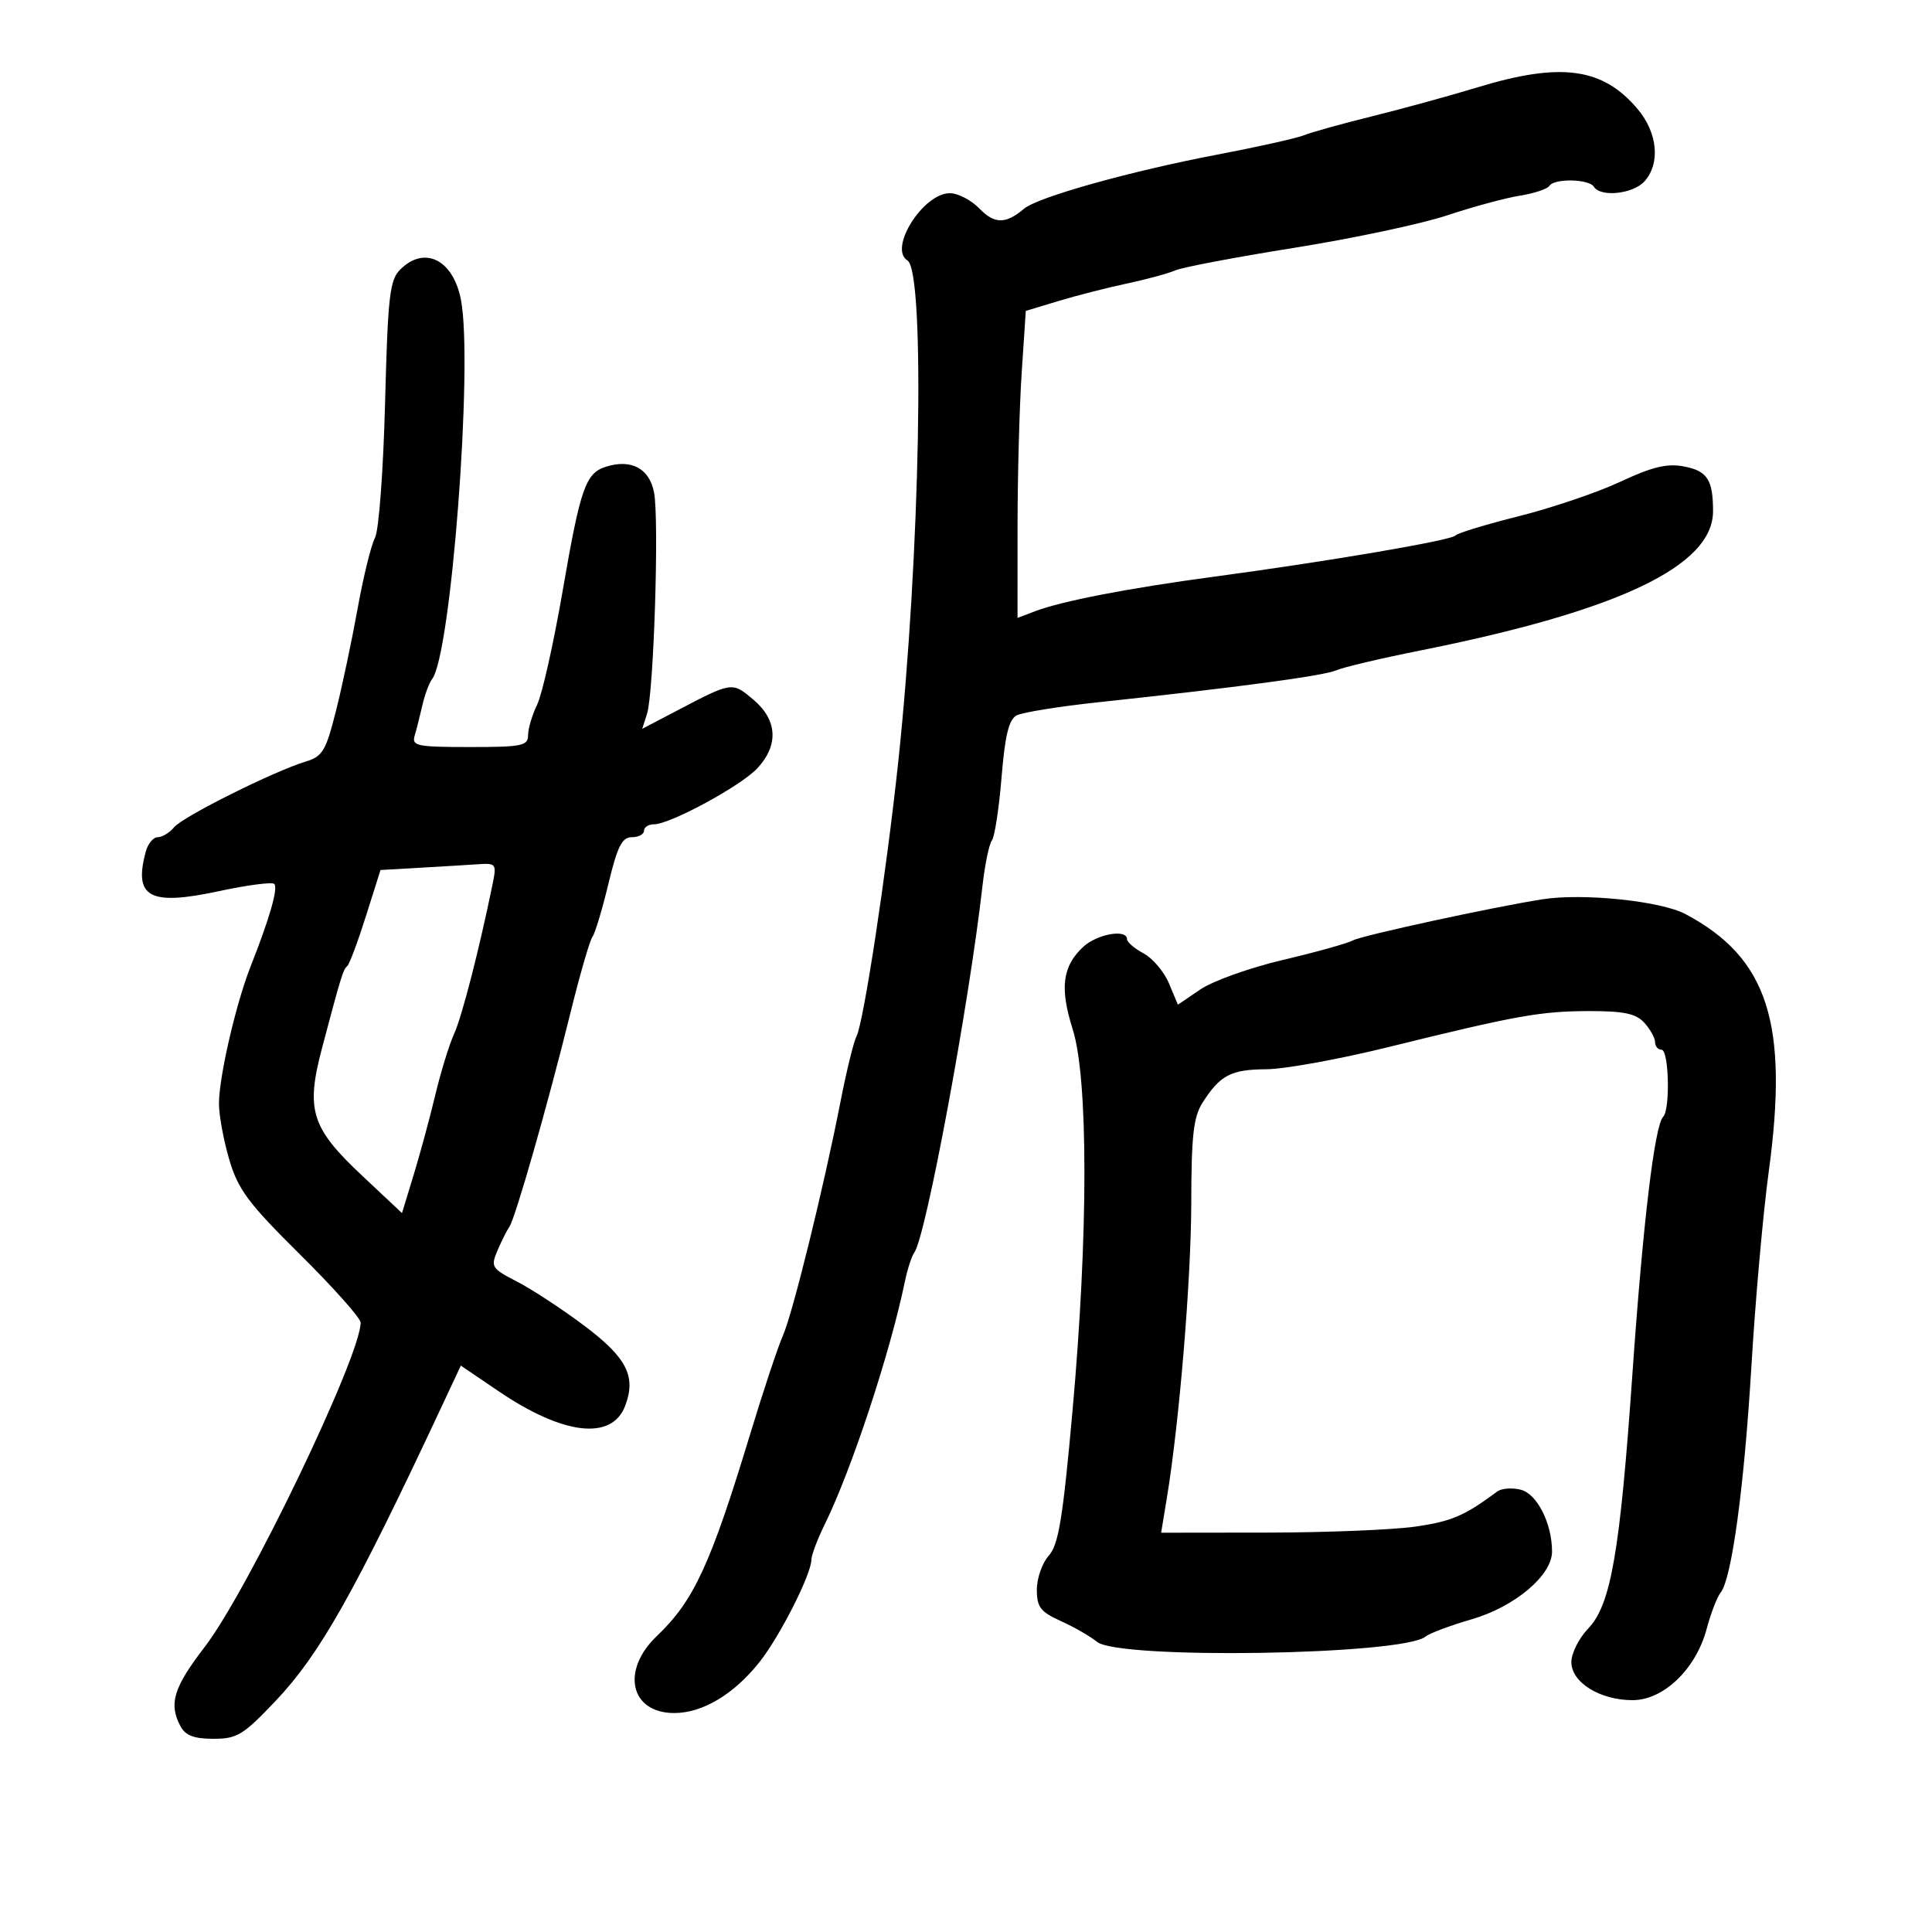 <svg xmlns="http://www.w3.org/2000/svg" width="300" height="300" viewBox="0 0 300 300" version="1.1">
	<path d="M 229.500 13.541 C 225.100 14.879, 217.675 16.918, 213 18.073 C 208.325 19.227, 203.600 20.543, 202.500 20.996 C 201.400 21.450, 195.343 22.803, 189.040 24.004 C 175.520 26.579, 161.125 30.610, 159.005 32.415 C 156.187 34.814, 154.418 34.808, 152.093 32.393 C 150.826 31.077, 148.752 30, 147.484 30 C 143.343 30, 137.926 38.600, 140.907 40.442 C 143.712 42.176, 142.896 86.351, 139.465 118.430 C 137.627 135.620, 134.105 158.758, 132.998 160.914 C 132.550 161.786, 131.437 166.325, 130.525 171 C 127.933 184.289, 123.076 204.018, 121.561 207.416 C 120.804 209.112, 118.547 215.900, 116.544 222.500 C 110.340 242.949, 107.751 248.561, 101.992 254.048 C 96.377 259.399, 97.866 266, 104.689 266 C 109.106 266, 113.971 263.087, 117.954 258.058 C 121.098 254.088, 125.973 244.469, 125.990 242.202 C 125.996 241.488, 126.930 239.013, 128.066 236.702 C 132.224 228.245, 138.228 210.052, 140.509 199 C 140.906 197.075, 141.563 195.050, 141.969 194.500 C 143.769 192.064, 150.469 156.028, 152.567 137.500 C 152.941 134.200, 153.596 131.050, 154.022 130.500 C 154.449 129.950, 155.123 125.549, 155.520 120.721 C 156.061 114.142, 156.650 111.726, 157.871 111.084 C 158.767 110.613, 164.450 109.698, 170.500 109.051 C 192.239 106.727, 205.535 104.942, 207.500 104.085 C 208.600 103.604, 214.450 102.224, 220.500 101.016 C 251.321 94.864, 266 87.886, 266 79.386 C 266 74.467, 265.110 73.111, 261.429 72.421 C 258.852 71.937, 256.526 72.501, 251.612 74.801 C 248.070 76.458, 240.971 78.869, 235.836 80.157 C 230.701 81.446, 226.275 82.794, 226 83.153 C 225.428 83.900, 206.183 87.183, 188.500 89.550 C 175.273 91.321, 164.914 93.322, 160.727 94.914 L 158 95.950 158.005 81.725 C 158.008 73.901, 158.297 63.175, 158.647 57.888 L 159.284 48.276 164.392 46.733 C 167.201 45.884, 171.975 44.665, 175 44.023 C 178.025 43.381, 181.400 42.463, 182.500 41.983 C 183.600 41.502, 191.925 39.925, 201 38.476 C 210.075 37.028, 220.750 34.761, 224.723 33.438 C 228.696 32.115, 233.768 30.741, 235.995 30.385 C 238.222 30.029, 240.286 29.346, 240.581 28.869 C 241.322 27.670, 246.741 27.773, 247.500 29 C 248.525 30.659, 253.577 30.125, 255.345 28.171 C 257.851 25.403, 257.405 20.635, 254.297 16.941 C 248.884 10.509, 242.394 9.619, 229.500 13.541 M 62.144 41.856 C 60.506 43.494, 60.230 45.936, 59.792 62.633 C 59.515 73.187, 58.822 82.426, 58.223 83.527 C 57.634 84.612, 56.422 89.550, 55.530 94.500 C 54.638 99.450, 53.121 106.619, 52.158 110.432 C 50.597 116.612, 50.086 117.462, 47.453 118.260 C 42.512 119.759, 28.415 126.795, 27.043 128.448 C 26.335 129.301, 25.188 130, 24.494 130 C 23.801 130, 22.962 131.012, 22.630 132.250 C 20.723 139.366, 23.201 140.699, 34.015 138.375 C 38.404 137.432, 42.262 136.928, 42.589 137.255 C 43.218 137.885, 41.879 142.561, 38.938 150 C 36.632 155.835, 34 167.230, 34 171.381 C 34 173.172, 34.721 177.081, 35.602 180.068 C 36.978 184.730, 38.537 186.820, 46.602 194.811 C 51.771 199.932, 56 204.682, 56 205.367 C 56 210.590, 38.485 247.026, 31.791 255.729 C 26.936 262.040, 26.166 264.572, 28.035 268.066 C 28.799 269.492, 30.140 270, 33.147 270 C 36.828 270, 37.771 269.422, 42.859 264.049 C 49.637 256.892, 55.047 247.305, 68.409 218.776 L 71.558 212.051 77.415 216.026 C 87.476 222.855, 95.013 223.726, 97.077 218.298 C 98.816 213.723, 97.327 210.811, 90.707 205.841 C 87.293 203.278, 82.612 200.208, 80.304 199.018 C 76.322 196.965, 76.167 196.719, 77.250 194.177 C 77.877 192.705, 78.707 191.050, 79.094 190.500 C 80.008 189.199, 85.071 171.477, 88.521 157.500 C 90.014 151.450, 91.571 146.050, 91.981 145.500 C 92.391 144.950, 93.512 141.238, 94.471 137.250 C 95.874 131.419, 96.586 130, 98.108 130 C 99.148 130, 100 129.550, 100 129 C 100 128.450, 100.688 128, 101.529 128 C 104.059 128, 115.061 122.037, 117.615 119.282 C 120.949 115.684, 120.713 111.778, 116.973 108.631 C 113.669 105.850, 113.712 105.844, 105.110 110.351 L 99.721 113.175 100.472 110.838 C 101.513 107.599, 102.369 80.778, 101.567 76.508 C 100.861 72.742, 98.031 71.221, 94.071 72.477 C 90.926 73.476, 90.120 75.794, 87.365 91.774 C 85.968 99.873, 84.189 107.807, 83.412 109.404 C 82.636 111.001, 82 113.138, 82 114.154 C 82 115.813, 81.082 116, 72.933 116 C 64.766 116, 63.917 115.826, 64.385 114.250 C 64.671 113.287, 65.213 111.150, 65.590 109.500 C 65.967 107.850, 66.646 106.025, 67.099 105.445 C 70.039 101.674, 73.476 56.681, 71.591 46.634 C 70.409 40.333, 65.931 38.069, 62.144 41.856 M 65.293 134.739 L 59.085 135.093 56.808 142.297 C 55.555 146.258, 54.259 149.725, 53.927 150 C 53.283 150.535, 52.970 151.549, 50.022 162.675 C 47.450 172.377, 48.303 175.112, 56.219 182.544 L 62.421 188.367 64.233 182.433 C 65.230 179.170, 66.745 173.575, 67.599 170 C 68.453 166.425, 69.771 162.150, 70.527 160.500 C 71.729 157.877, 74.445 147.297, 76.496 137.250 C 77.125 134.165, 77.015 134.010, 74.329 134.193 C 72.773 134.299, 68.707 134.545, 65.293 134.739 M 239.500 139.643 C 231.796 140.855, 211.561 145.242, 210.117 146.013 C 209.228 146.488, 204.320 147.859, 199.210 149.060 C 194.101 150.261, 188.341 152.315, 186.411 153.625 L 182.901 156.007 181.524 152.712 C 180.767 150.900, 178.989 148.797, 177.574 148.039 C 176.158 147.282, 175 146.288, 175 145.831 C 175 144.211, 170.345 145.030, 168.201 147.028 C 164.969 150.038, 164.537 153.404, 166.562 159.800 C 169.003 167.511, 168.996 191.717, 166.545 219 C 165.034 235.829, 164.372 239.870, 162.852 241.564 C 161.833 242.700, 161 245.070, 161 246.831 C 161 249.563, 161.550 250.281, 164.750 251.727 C 166.813 252.659, 169.324 254.104, 170.330 254.938 C 173.679 257.714, 217.847 257.012, 221.358 254.127 C 221.986 253.611, 225.196 252.408, 228.491 251.453 C 235.210 249.507, 241 244.632, 241 240.921 C 241 236.546, 238.673 231.956, 236.132 231.318 C 234.789 230.981, 233.148 231.109, 232.485 231.603 C 227.432 235.366, 225.401 236.239, 219.826 237.045 C 216.347 237.548, 206.030 237.969, 196.899 237.980 L 180.299 238 181.167 232.750 C 183.122 220.930, 184.962 198.720, 184.980 186.715 C 184.996 176.310, 185.323 173.424, 186.736 171.215 C 189.471 166.938, 191.140 166.066, 196.649 166.032 C 199.480 166.014, 208.030 164.460, 215.649 162.578 C 235.489 157.677, 239.280 157, 246.894 157 C 252.208 157, 254.051 157.399, 255.345 158.829 C 256.255 159.835, 257 161.185, 257 161.829 C 257 162.473, 257.450 163, 258 163 C 259.151 163, 259.377 172.290, 258.253 173.414 C 256.932 174.735, 255.117 189.909, 253.487 213.252 C 251.539 241.158, 250.142 249.198, 246.599 252.897 C 245.169 254.389, 244 256.725, 244 258.089 C 244 261.243, 248.433 264, 253.504 264 C 258.319 264, 263.341 259.172, 265.008 252.940 C 265.661 250.498, 266.633 247.966, 267.168 247.313 C 268.898 245.201, 270.837 230.934, 271.967 212 C 272.574 201.825, 273.777 188.325, 274.639 182 C 277.791 158.878, 274.526 148.747, 261.725 141.941 C 257.884 139.899, 245.810 138.651, 239.500 139.643" stroke="none" fill="black" fill-rule="evenodd"/>
</svg>